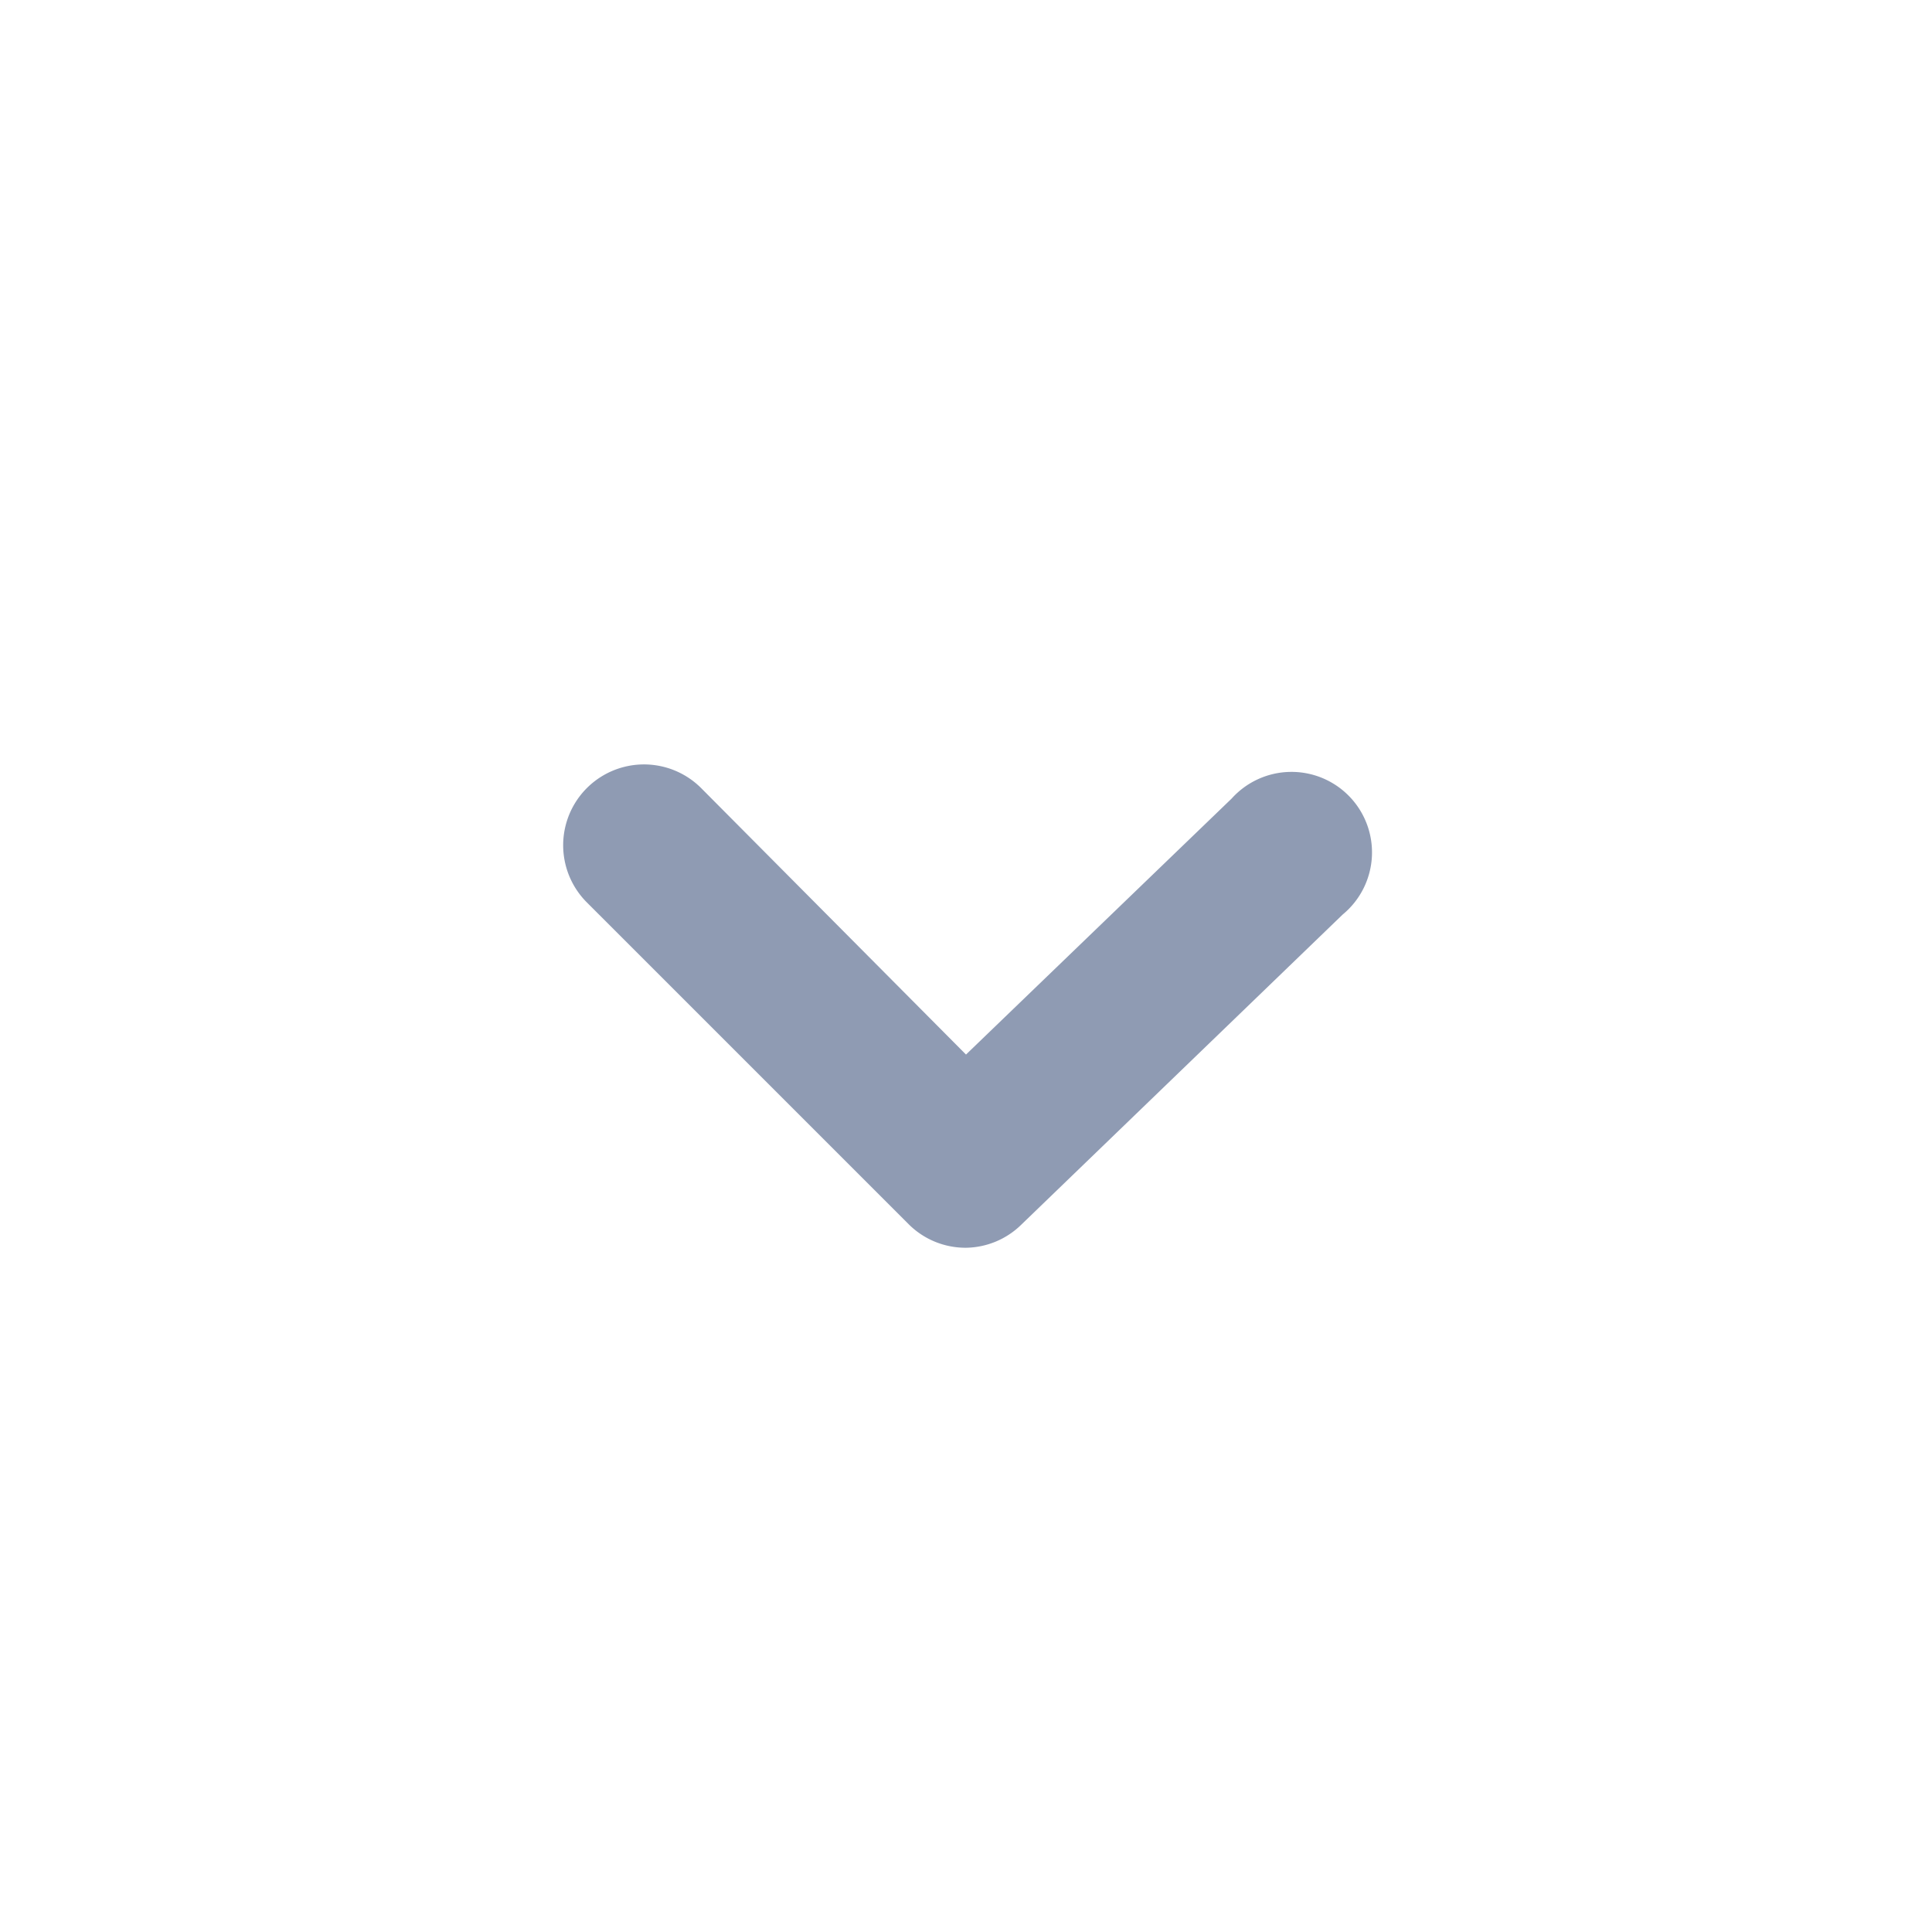 <svg width="24" height="24" viewBox="0 0 24 24" xmlns="http://www.w3.org/2000/svg">
    <path d="M12 15.5a1 1 0 0 1-.71-.29l-4-4a1.004 1.004 0 0 1 1.42-1.42L12 13.1l3.3-3.18a1 1 0 1 1 1.38 1.44l-4 3.86a1 1 0 0 1-.68.28z" fill="#8F9BB3" fill-rule="evenodd"/>
</svg>

